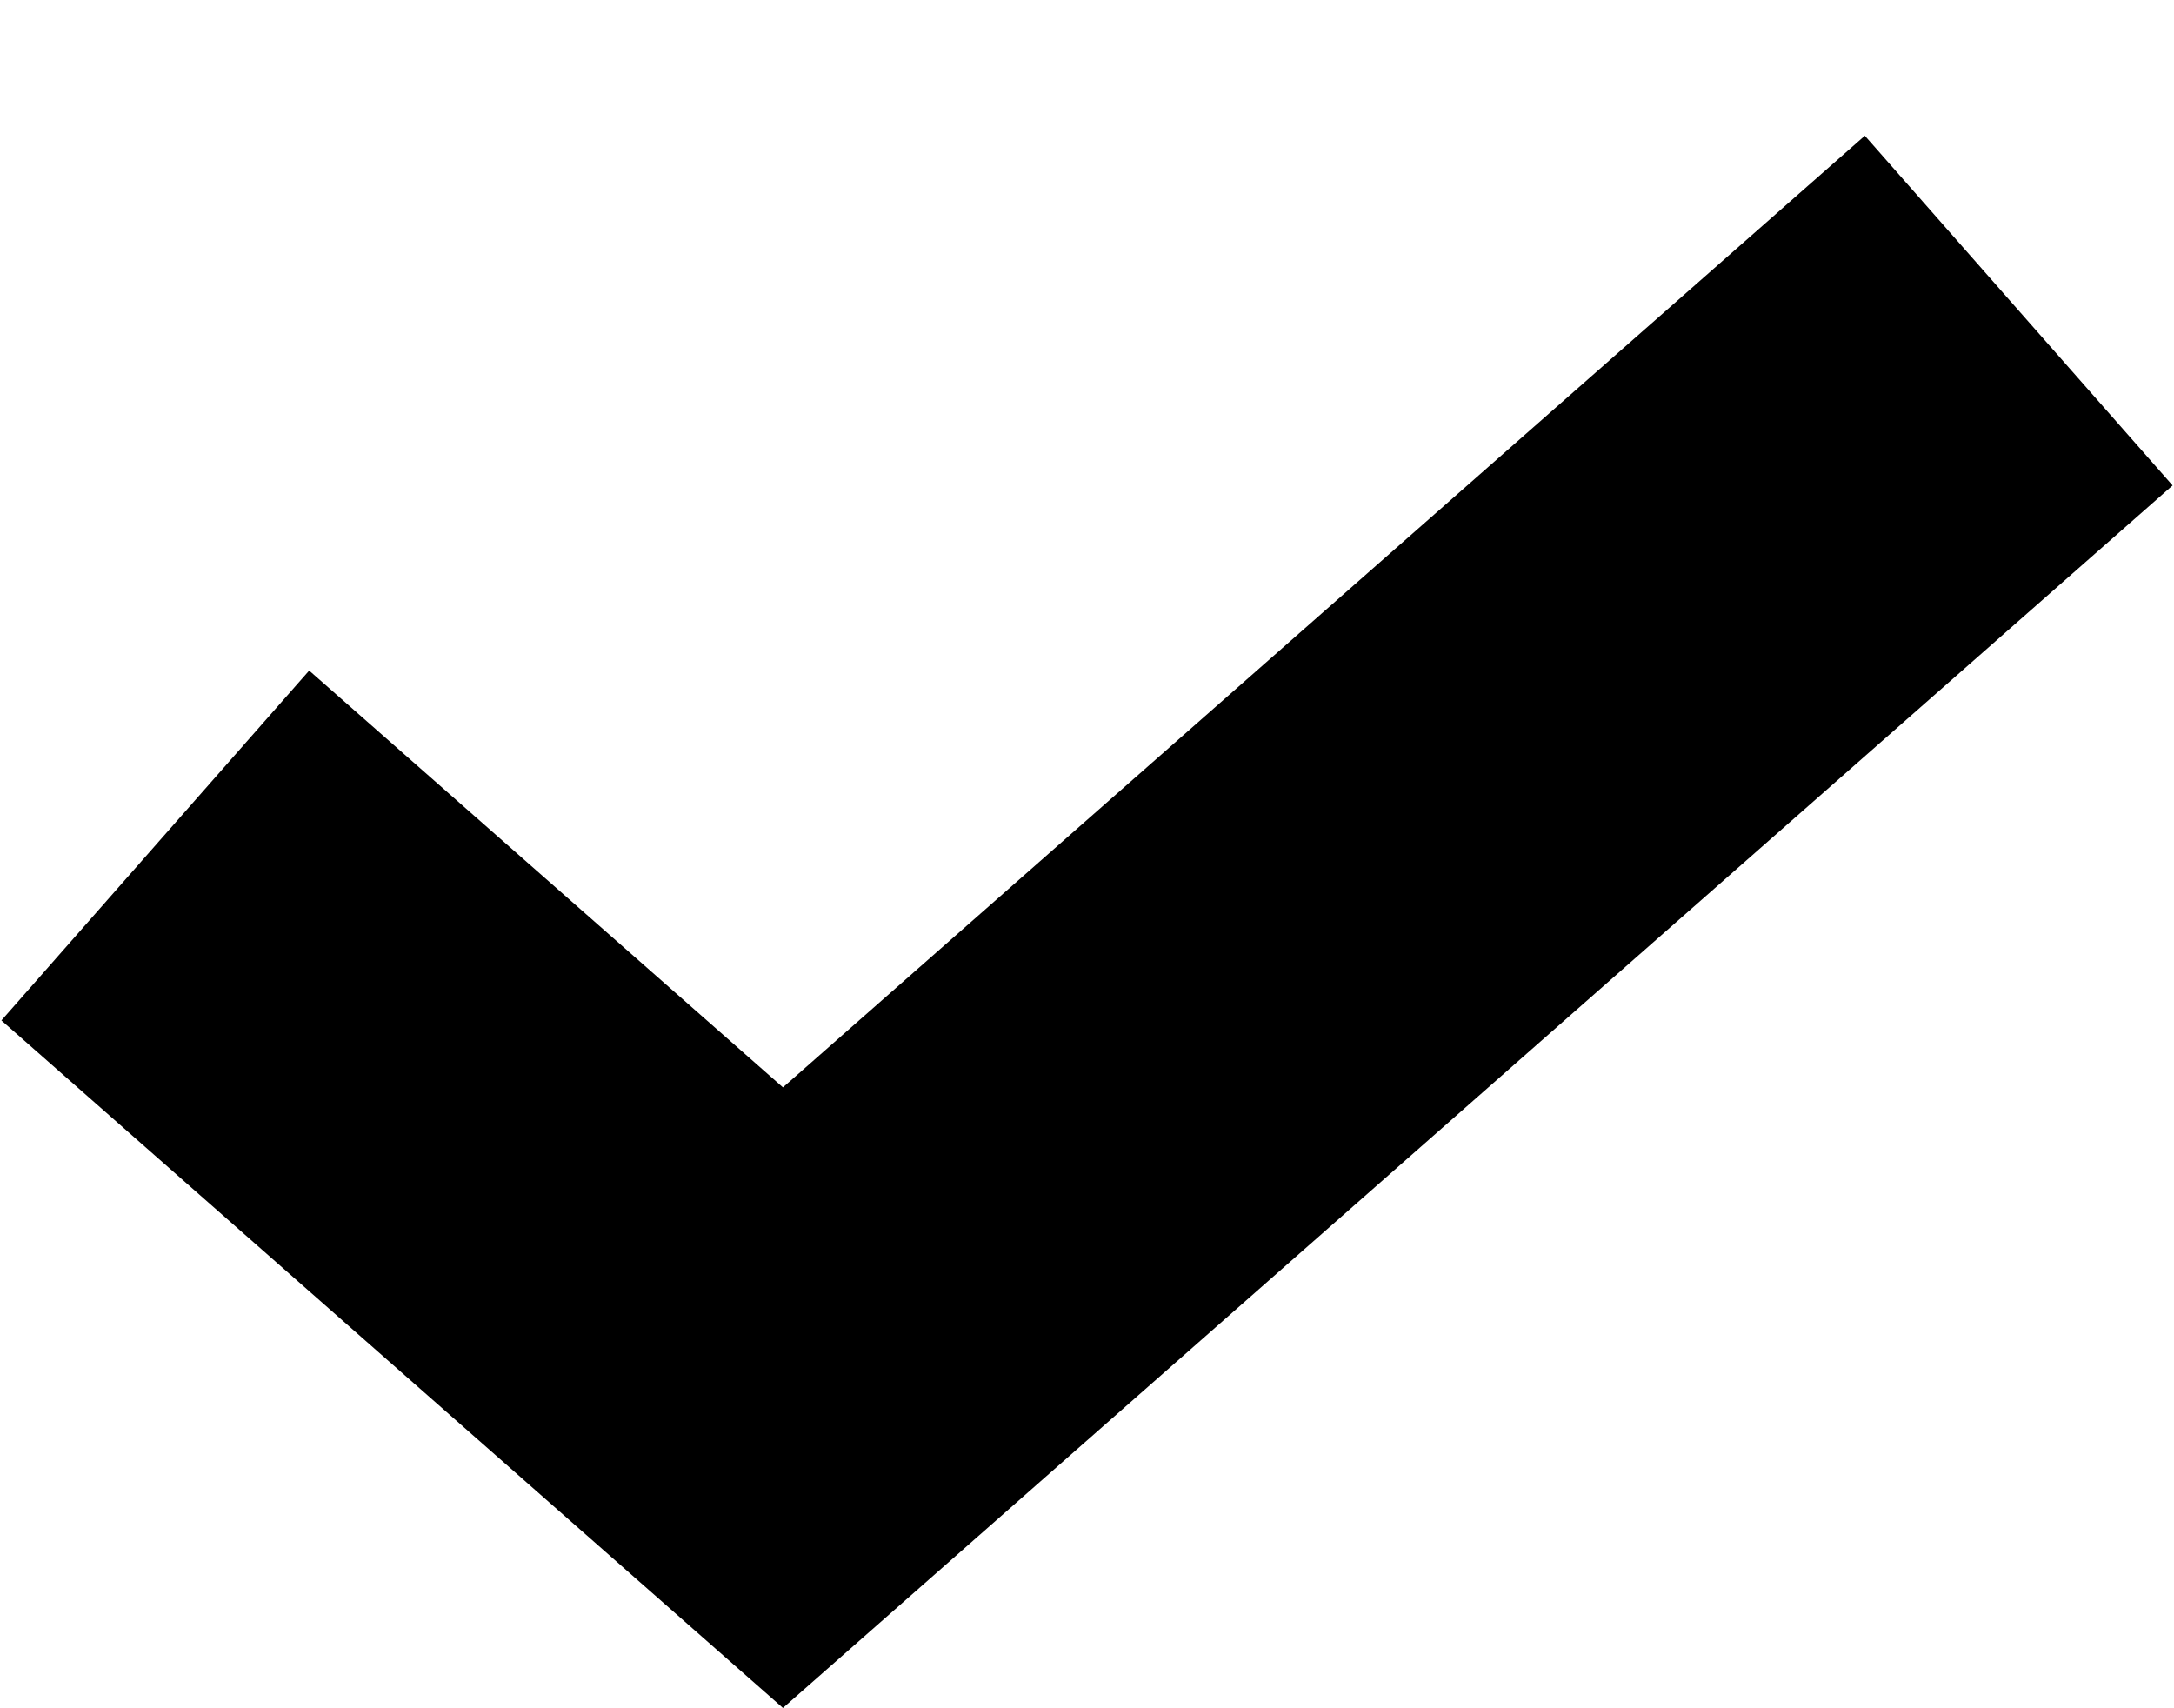<svg width="14" height="11" viewBox="0 0 14 11" fill="none" xmlns="http://www.w3.org/2000/svg">
<path fill-rule="evenodd" clip-rule="evenodd" d="M13.991 3.126L5.042 10.998L0.009 6.571L1.991 4.318L5.042 7.002L12.009 0.874L13.991 3.126Z" fill="black"/>
</svg>
